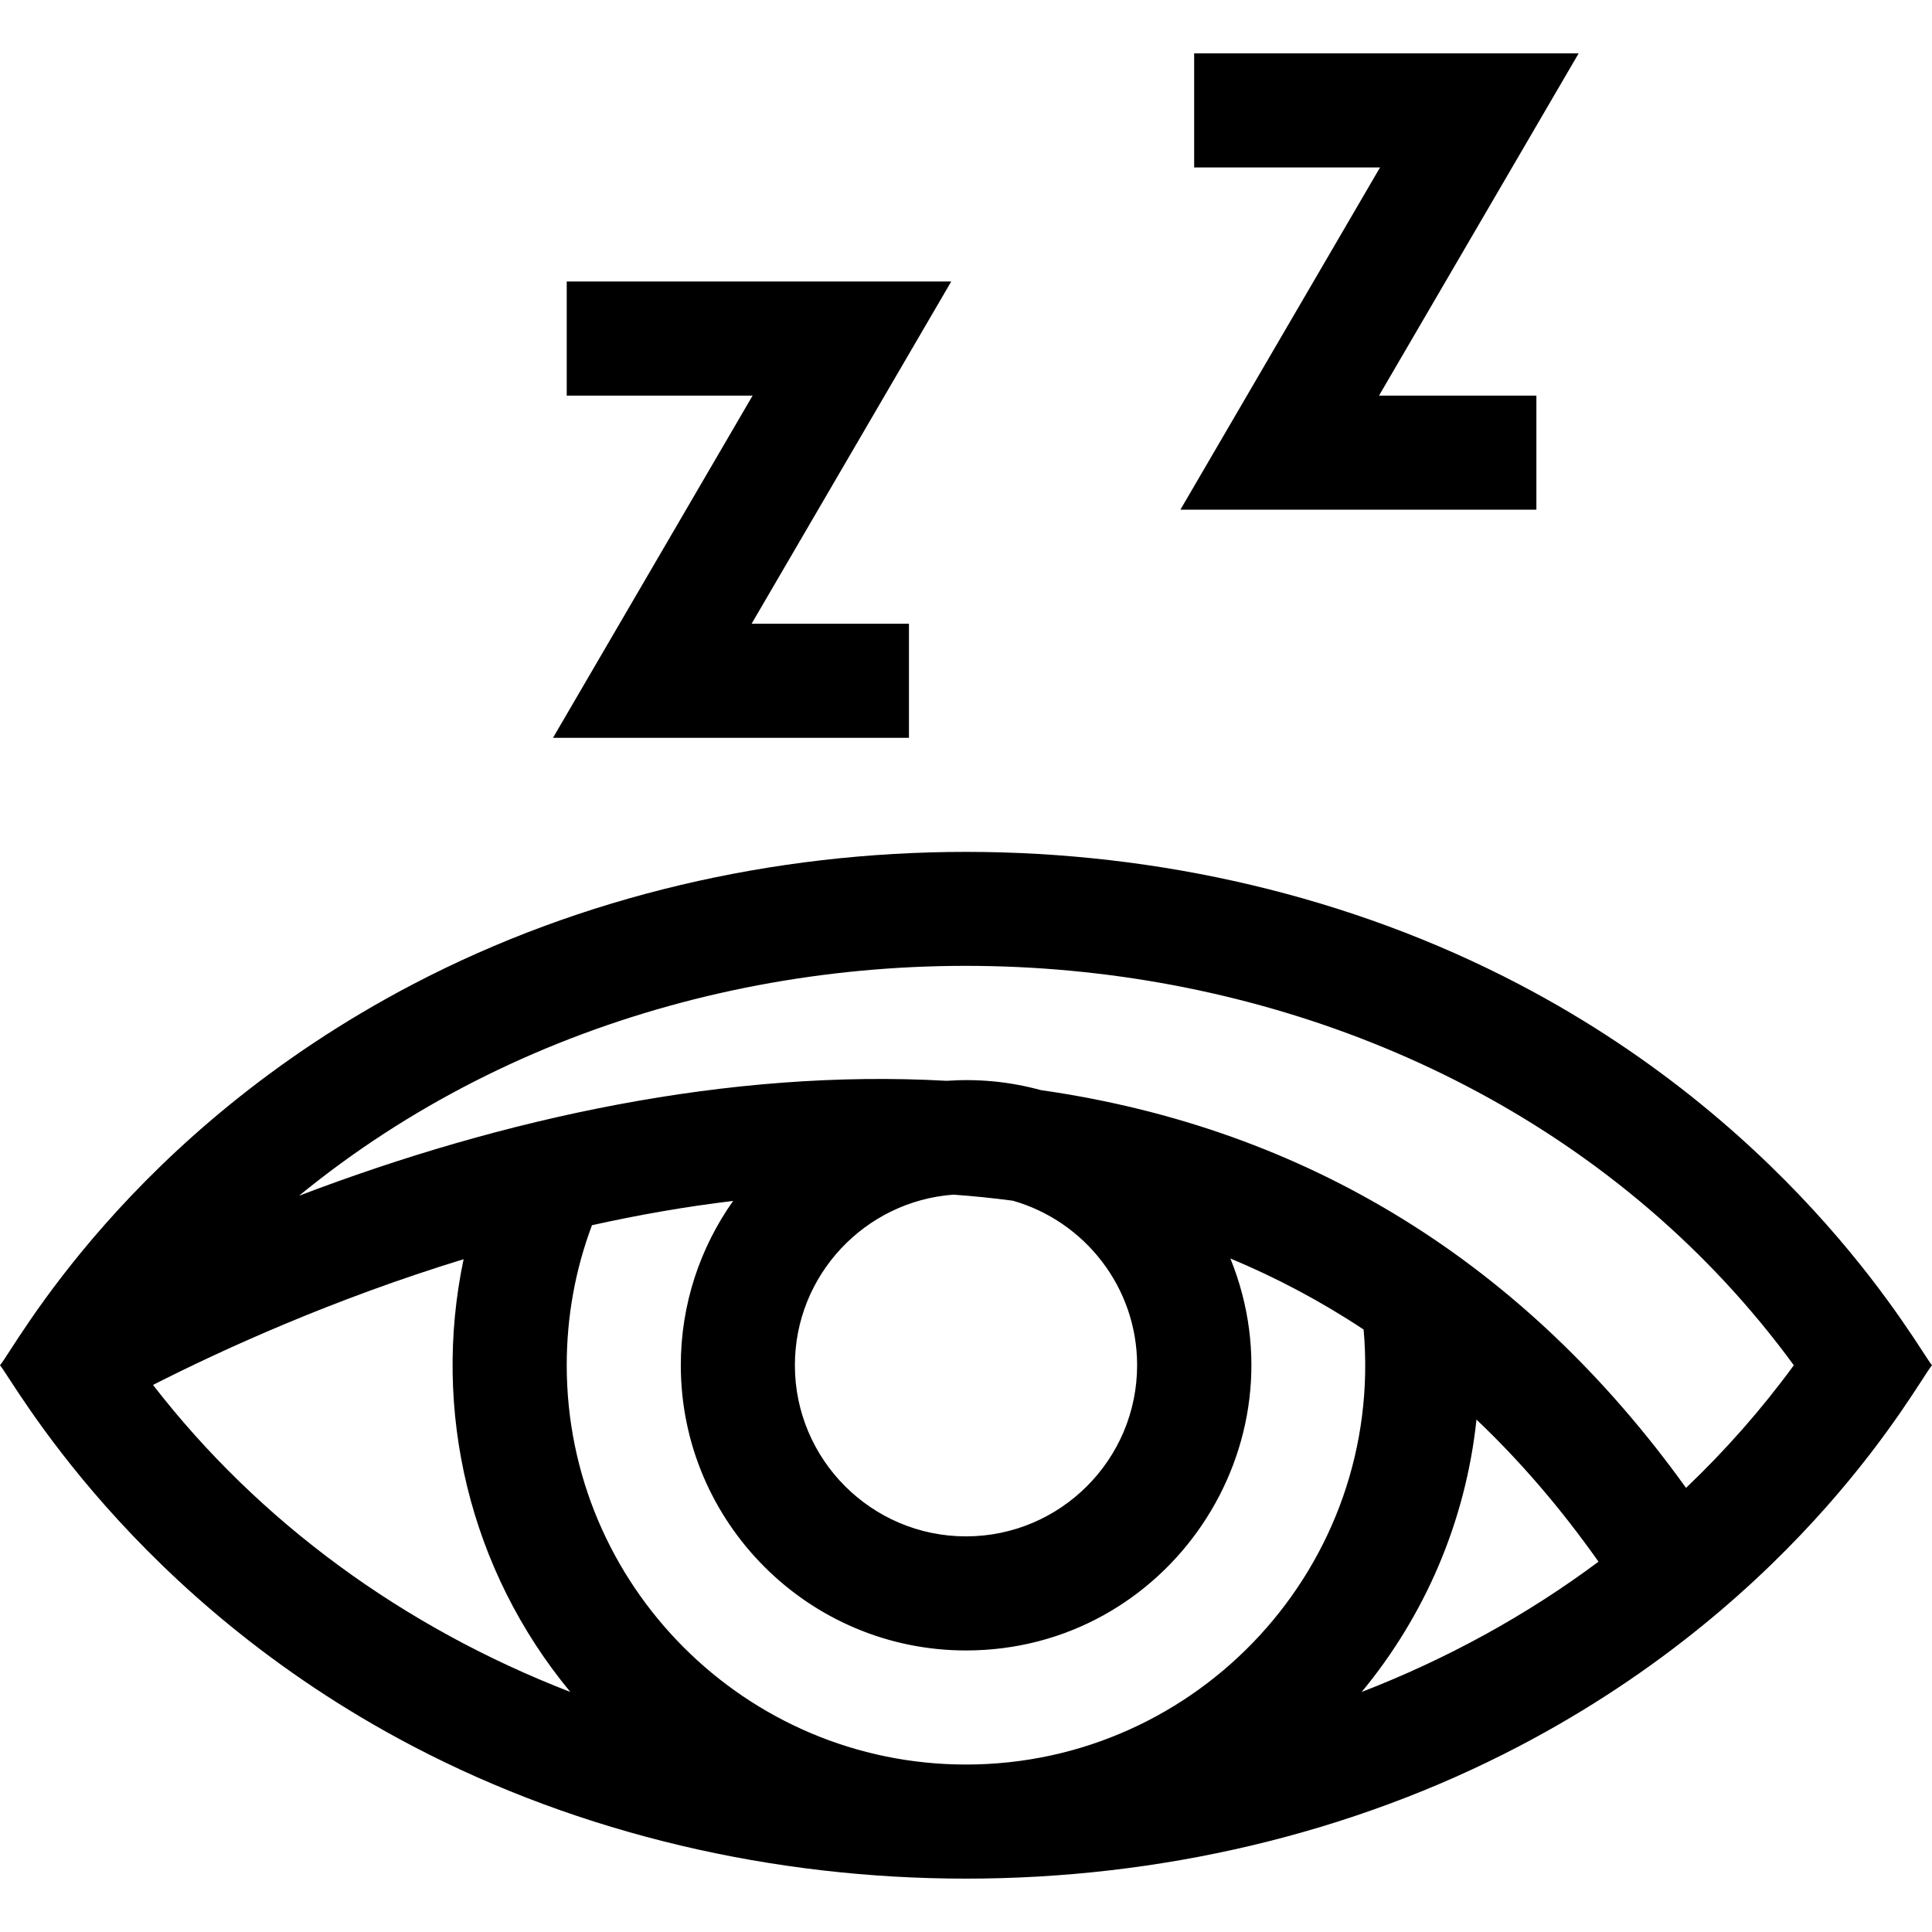<svg id="Capa_1" enable-background="new 0 0 508.076 508.076" height="512" viewBox="0 0 508.076 508.076" width="512" xmlns="http://www.w3.org/2000/svg"><g><path d="m399.486 258.844c-88.685-46.409-202.165-46.434-290.896 0-74.935 39.215-104.706 95.632-108.59 100.191 3.505 4.113 34.497 61.416 108.59 100.19 88.685 46.409 202.165 46.434 290.896 0 74.935-39.215 104.706-95.632 108.59-100.19-3.505-4.113-34.497-61.416-108.59-100.191zm-359.248 105.364c18.336-9.321 47.156-22.48 81.679-33.063-8.359 39.809 1.483 81.667 28.062 113.802-43.734-16.918-81.729-44.548-109.741-80.739zm226.109-48.449c18.846 5.369 32.691 22.73 32.691 43.275 0 24.814-20.186 45-45 45s-45-20.186-45-45c0-23.701 18.42-43.166 41.695-44.865 5.202.372 10.409.899 15.614 1.59zm-12.309 118.276c53.049 0 89.448-53.926 69.527-103.075 11.94 4.971 23.66 11.142 35.039 18.678 5.491 61.92-43.424 114.398-104.566 114.398-57.898 0-105-47.103-105-105 0-12.741 2.237-25.098 6.641-36.83 11.998-2.666 24.424-4.864 37.121-6.39-8.654 12.227-13.762 27.134-13.762 43.22 0 41.354 33.645 74.999 75 74.999zm104.06 10.911c16.46-19.901 27.327-44.587 30.185-71.626 11.259 10.693 22.004 23.087 32.092 37.371-18.862 14.052-39.814 25.566-62.277 34.255zm85.294-53.663c-42.447-59.061-99.6-94.576-169.645-104.602-8.56-2.334-16.748-3-24.843-2.451-57.099-3.207-116.61 9.762-170.266 30.228 114.741-93.939 303.506-77.903 393.101 44.577-8.489 11.605-17.984 22.374-28.347 32.248z"/><path d="m239.038 194.035v-30h-41.385l52.5-90h-101.115v30h48.885l-52.5 90z"/><path d="m404.038 134.035v-30h-41.385l52.5-90h-101.115v30h48.885l-52.5 90z"/></g></svg>